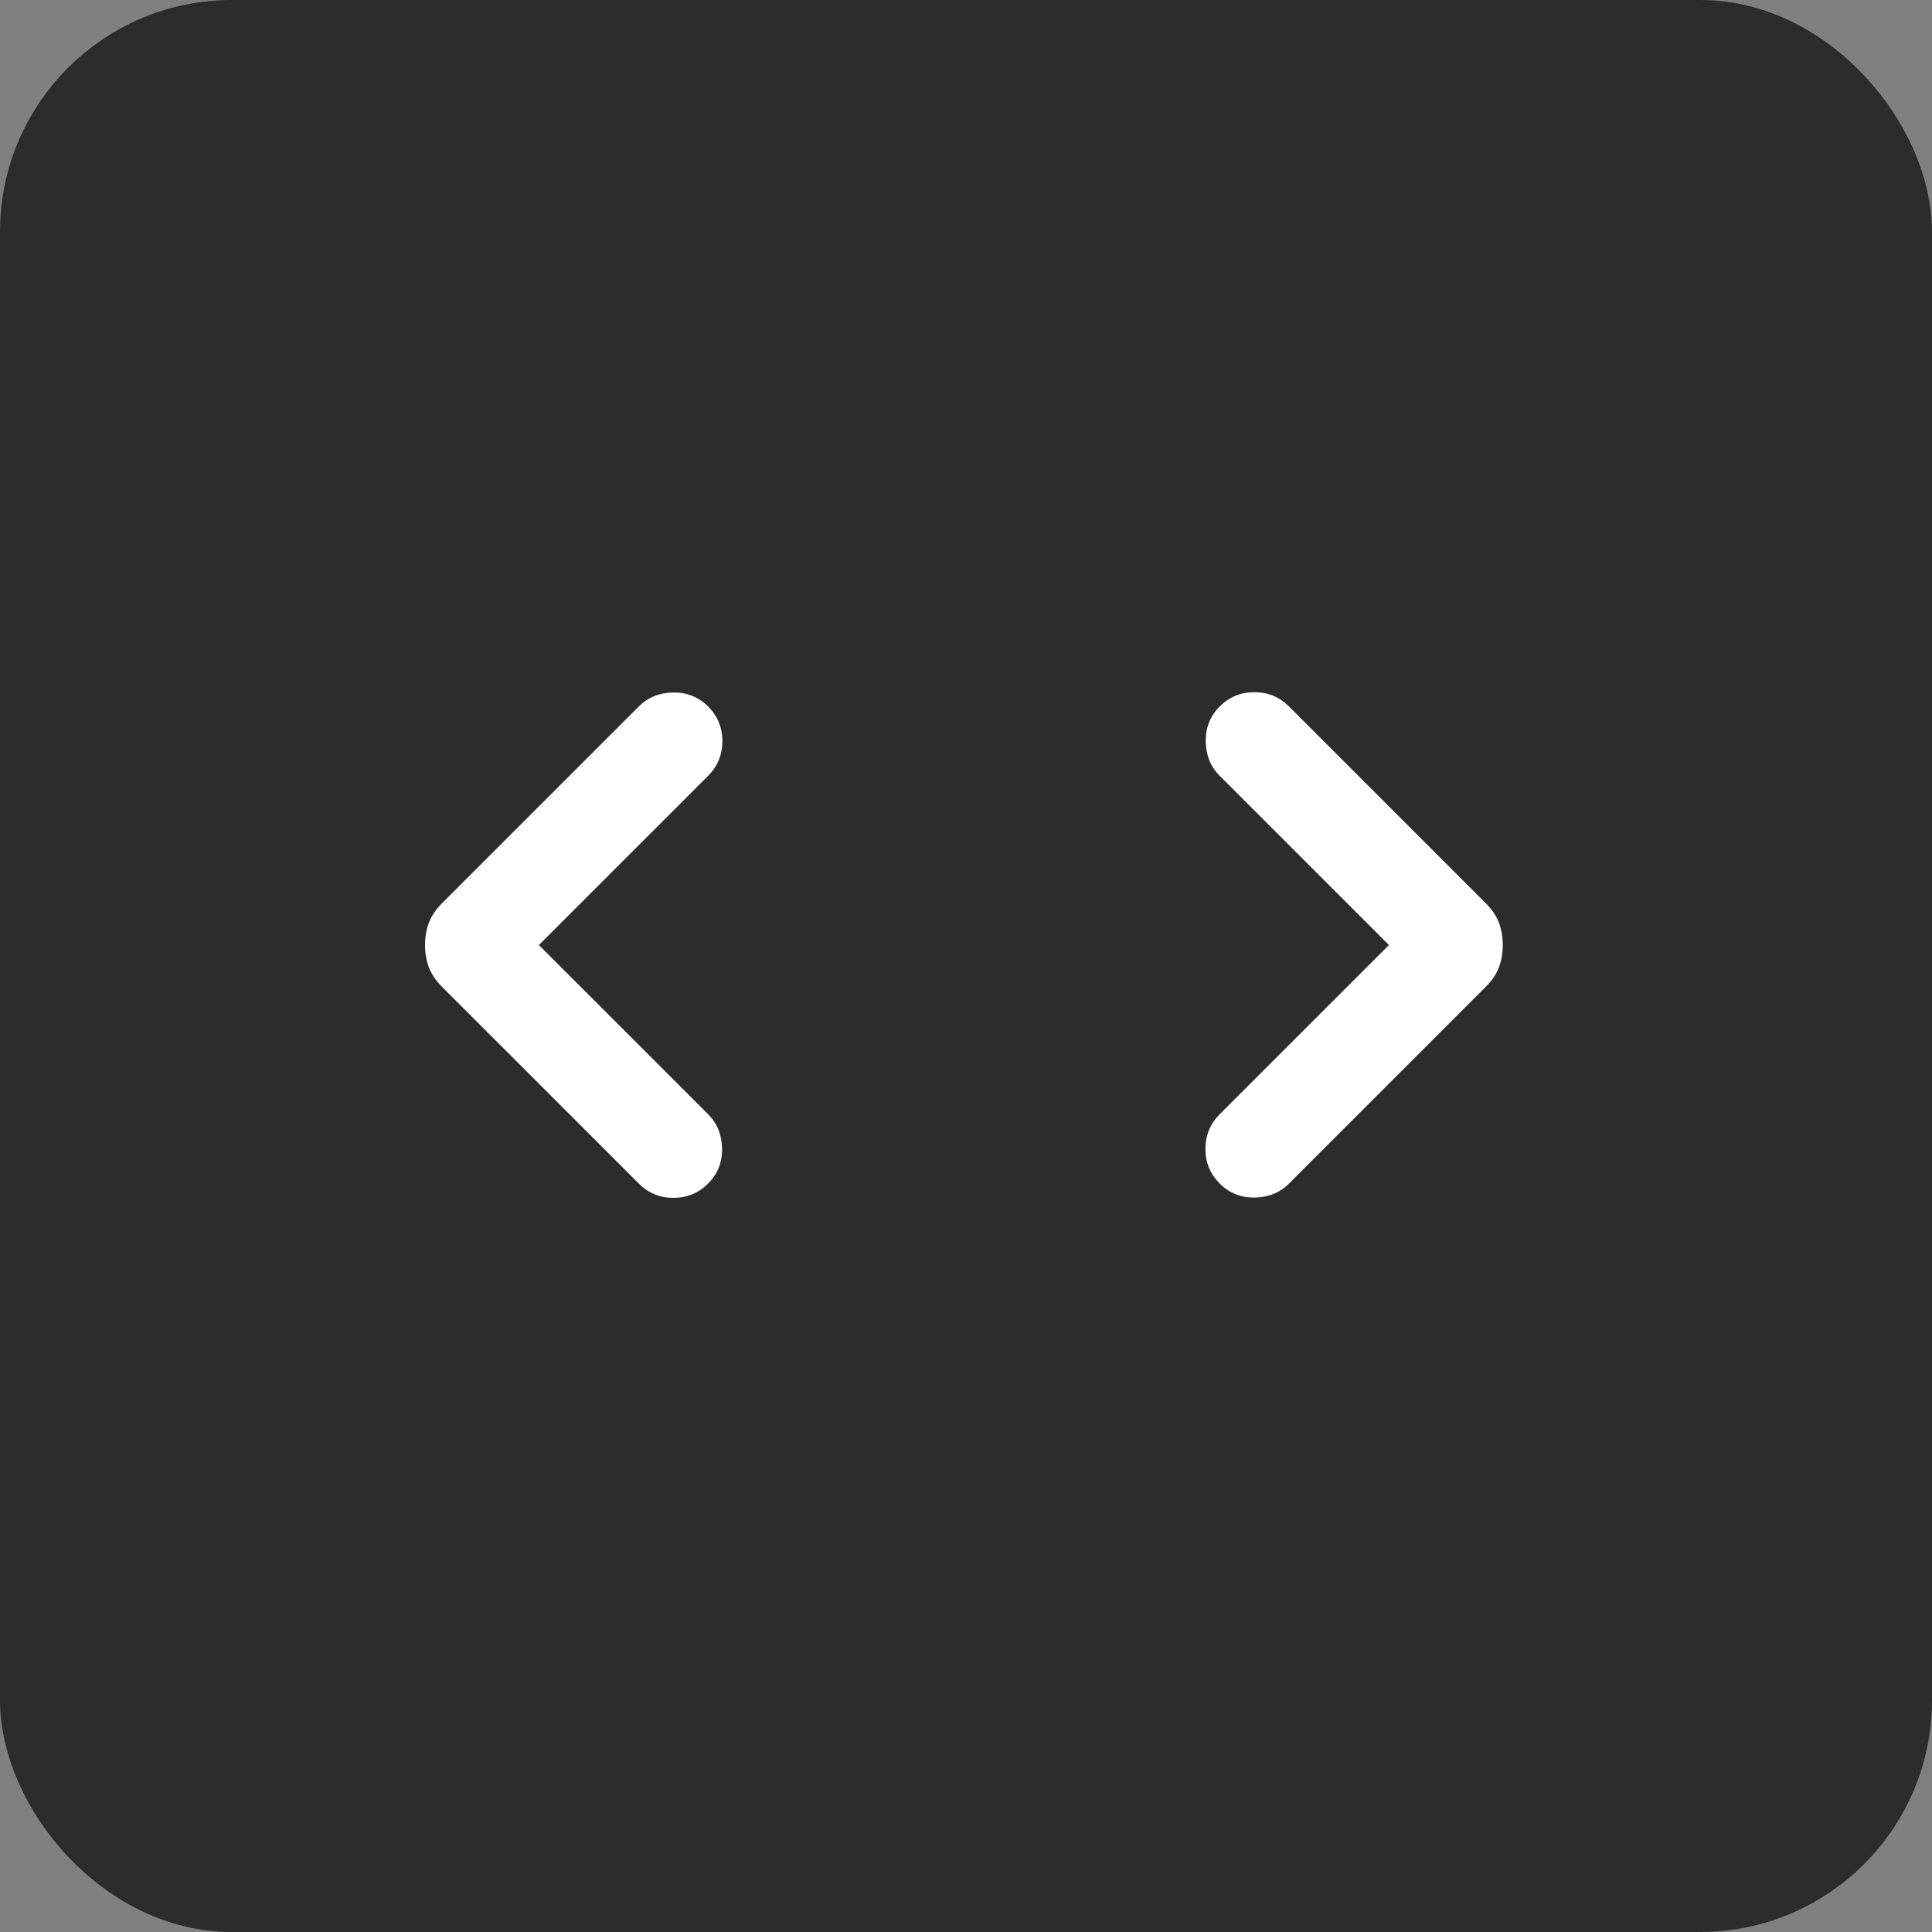 <svg width="50" height="50" viewBox="0 0 50 50" fill="none" xmlns="http://www.w3.org/2000/svg">
<rect x="0" y="0" width="50" height="50" fill="#808080" stroke="none"/>
<rect x="1" y="1" width="48" height="48" rx="5" fill="#2C2C2C" stroke="#2C2C2C" stroke-width="2"/>
<path d="M13.946 24.457L18.326 28.836C18.561 29.072 18.681 29.368 18.687 29.725C18.692 30.082 18.572 30.383 18.326 30.63C18.079 30.877 17.78 31 17.428 31C17.077 31 16.778 30.877 16.532 30.63L11.435 25.534C11.276 25.375 11.164 25.206 11.098 25.03C11.033 24.853 11 24.662 11 24.457C11 24.252 11.033 24.061 11.098 23.884C11.164 23.708 11.276 23.54 11.435 23.38L16.532 18.284C16.767 18.048 17.064 17.928 17.42 17.922C17.777 17.917 18.079 18.037 18.326 18.284C18.572 18.531 18.695 18.83 18.695 19.181C18.695 19.532 18.572 19.831 18.326 20.078L13.946 24.457ZM35.946 24.457L31.566 20.078C31.331 19.842 31.21 19.546 31.204 19.189C31.199 18.832 31.32 18.531 31.566 18.284C31.813 18.037 32.112 17.914 32.463 17.914C32.814 17.914 33.113 18.037 33.36 18.284L38.456 23.38C38.615 23.54 38.728 23.708 38.793 23.884C38.859 24.061 38.892 24.252 38.892 24.457C38.892 24.662 38.859 24.853 38.793 25.03C38.728 25.207 38.615 25.375 38.456 25.534L33.36 30.63C33.124 30.866 32.828 30.986 32.471 30.992C32.115 30.997 31.813 30.877 31.566 30.63C31.32 30.384 31.196 30.085 31.196 29.733C31.196 29.382 31.32 29.083 31.566 28.836L35.946 24.457Z" fill="white"/>
</svg>
